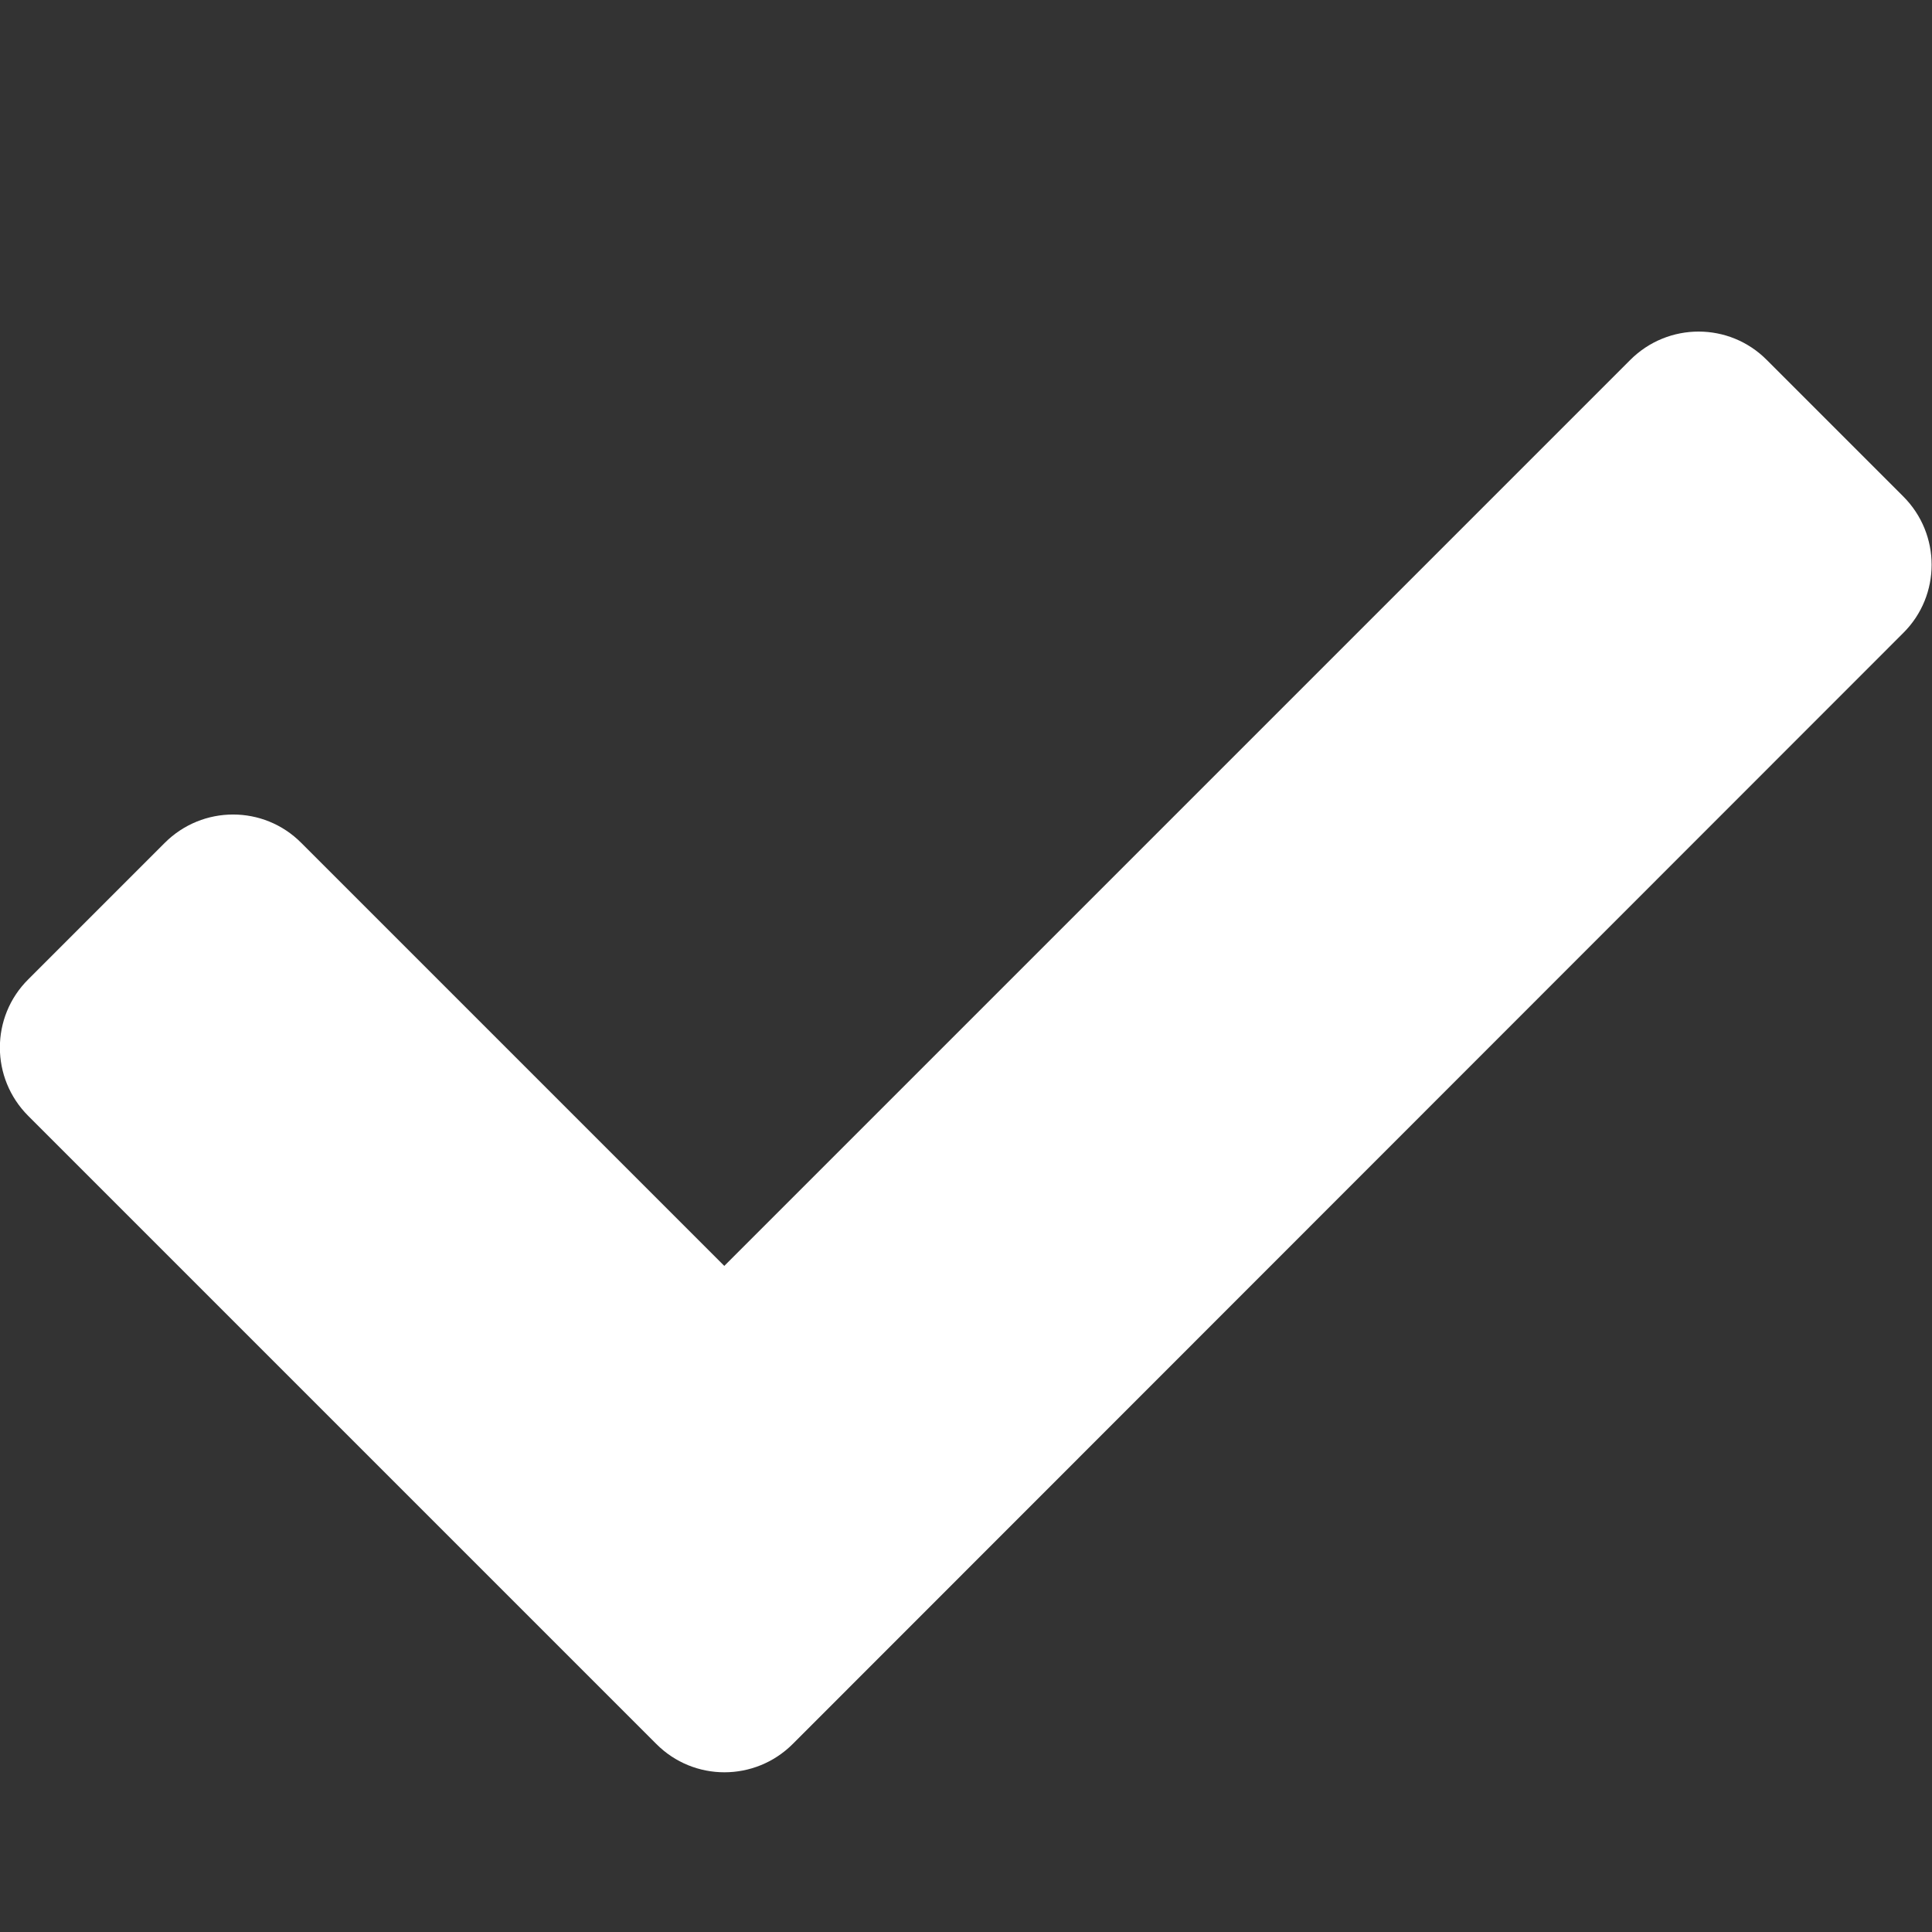 <?xml version="1.0" encoding="utf-8"?>
<!-- Generator: Adobe Illustrator 25.4.1, SVG Export Plug-In . SVG Version: 6.00 Build 0)  -->
<svg version="1.1" id="Laag_1" focusable="false" xmlns="http://www.w3.org/2000/svg" xmlns:xlink="http://www.w3.org/1999/xlink"
	 x="0px" y="0px" viewBox="0 0 786.9 786.9" style="enable-background:new 0 0 786.9 786.9;" xml:space="preserve">
<rect x="0" y="0" width="786.9" height="786.9" fill="#333333" stroke="none"/>
<style type="text/css">
	.st0{fill:#FFFFFF;}
</style>
<path class="st0" d="M267.3,710.3L11.5,454.5c-15.4-15.4-15.4-40.3,0-55.6l55.6-55.6c15.4-15.4,40.3-15.4,55.6,0l172.3,172.3
	l369-369c15.4-15.4,40.3-15.4,55.6,0l55.6,55.6c15.4,15.4,15.4,40.3,0,55.6L322.9,710.3C307.5,725.7,282.6,725.7,267.3,710.3
	L267.3,710.3z"/>
</svg>
